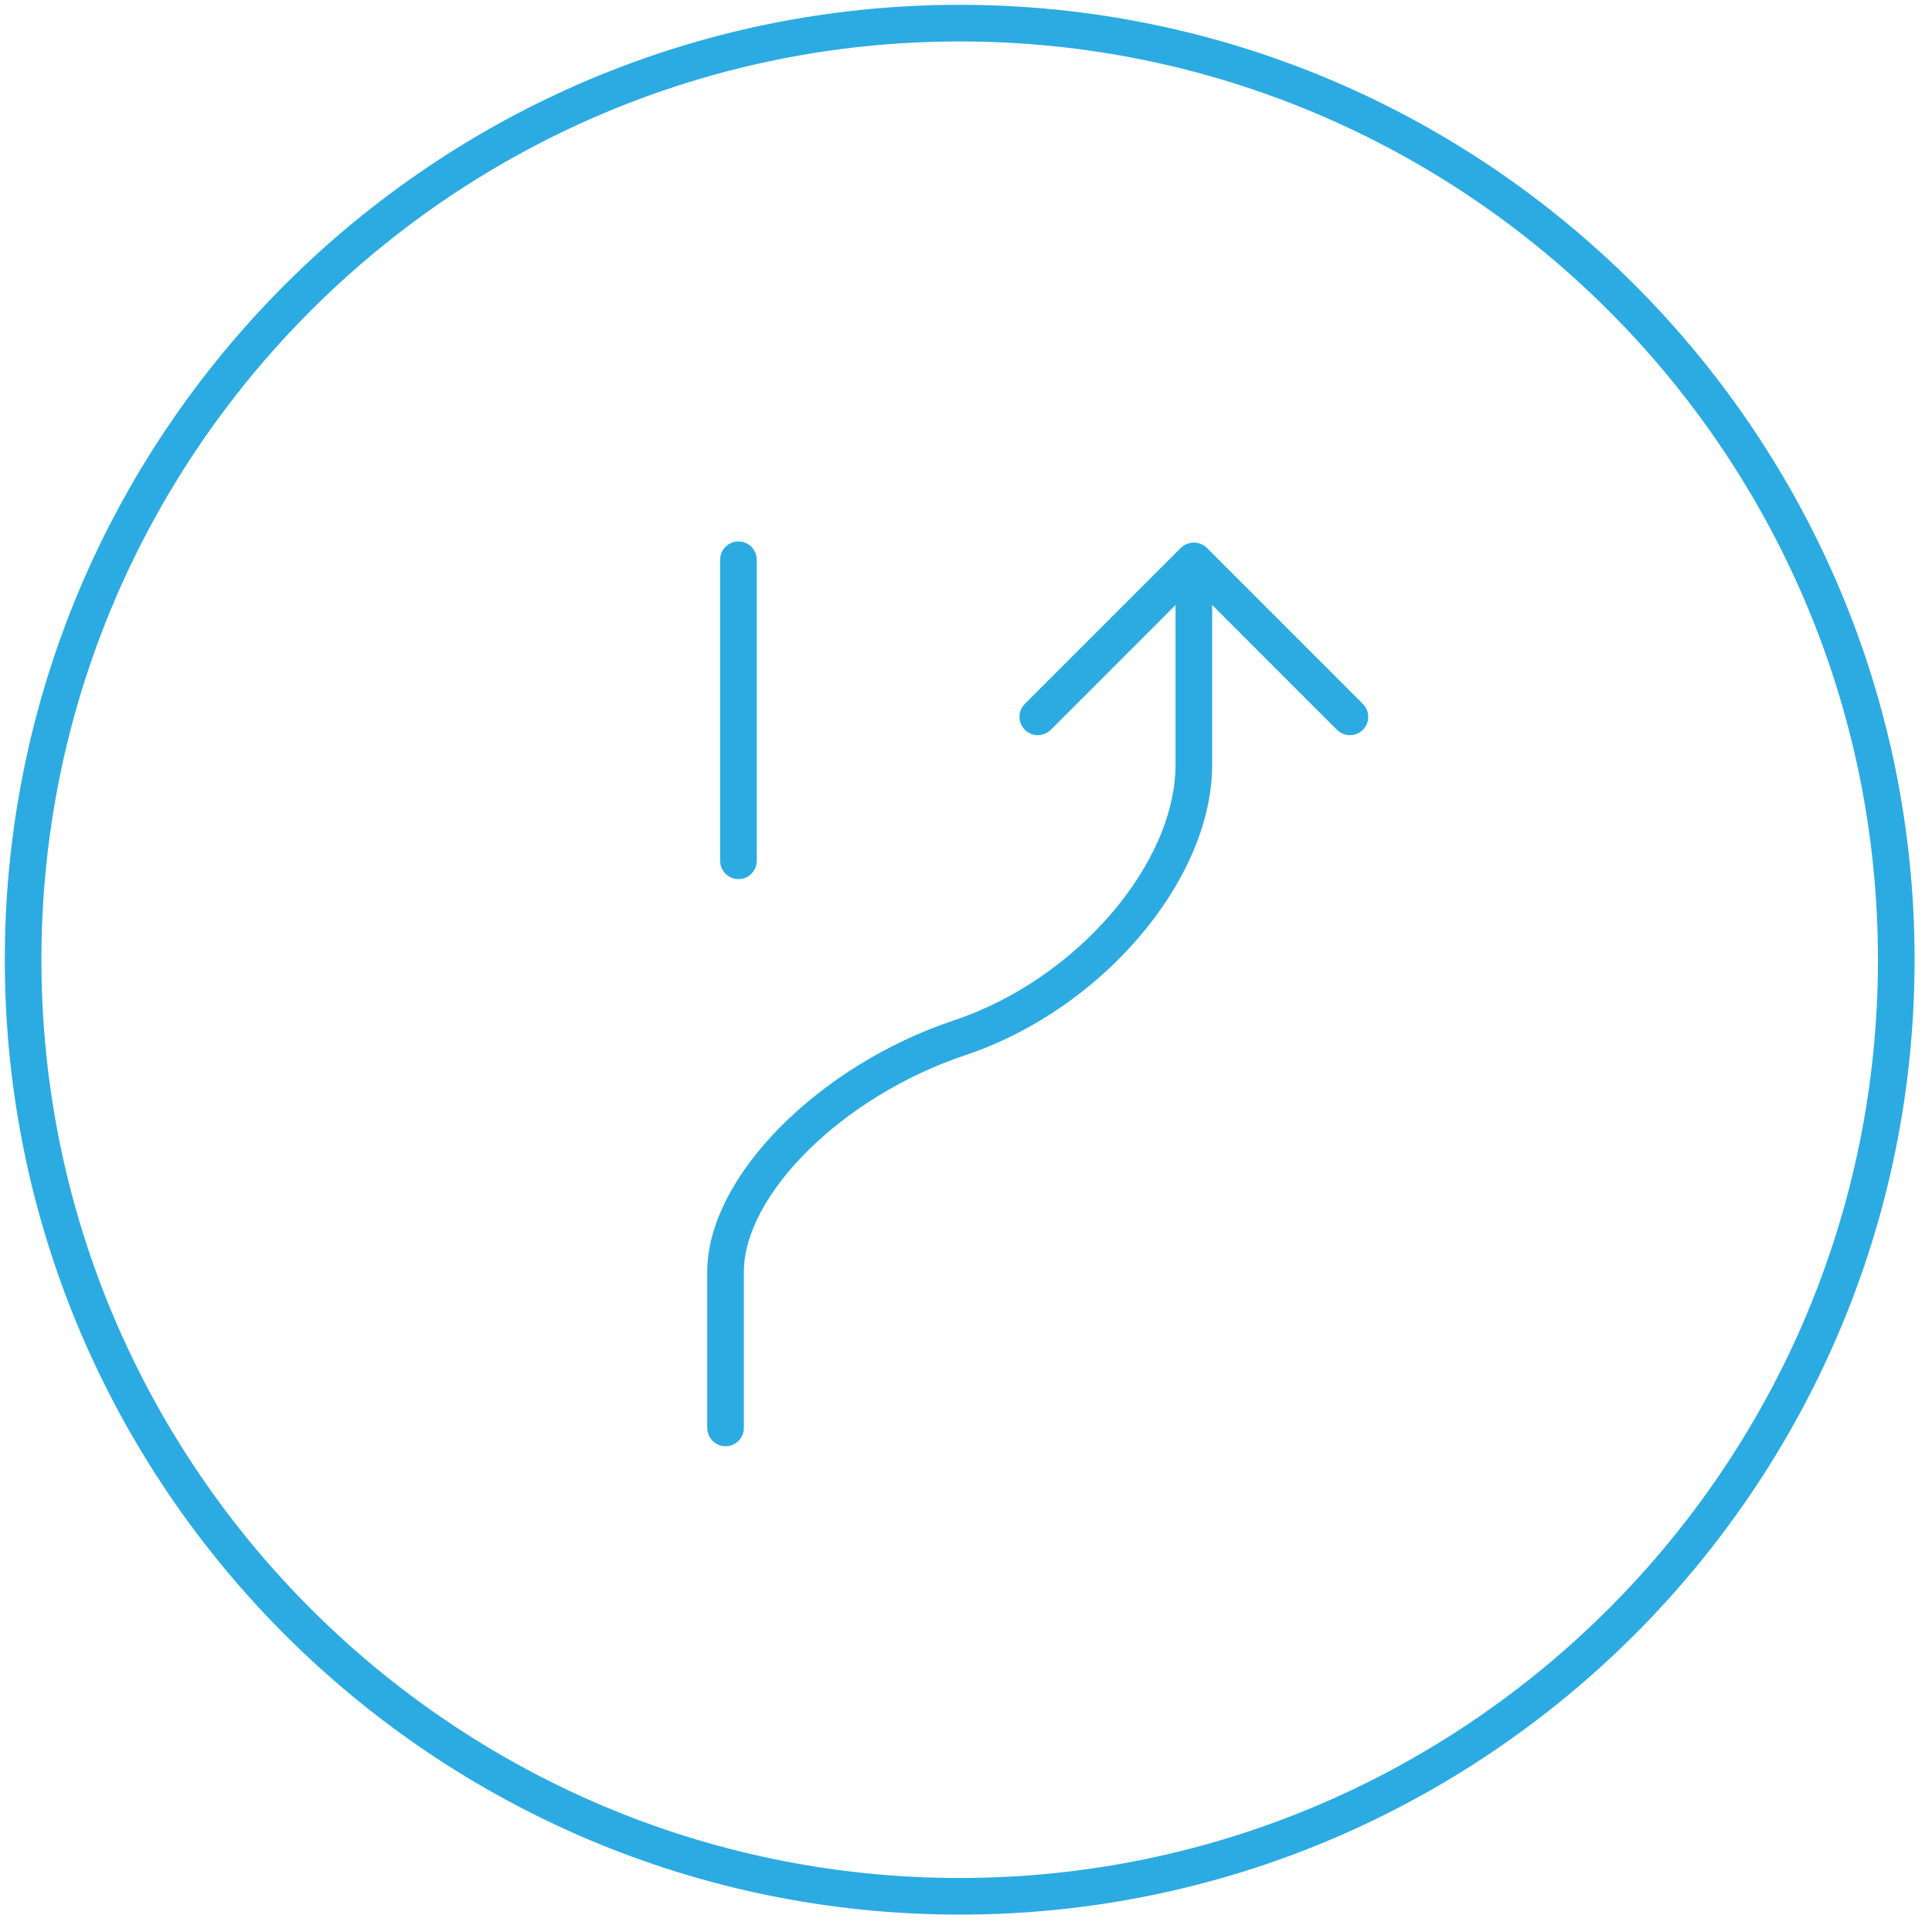 <svg width="91" height="91" viewBox="486 197 91 91" xmlns="http://www.w3.org/2000/svg"><g fill="none" fill-rule="evenodd"><path d="M531.203 198.452c-24.124 0-43.752 19.627-43.752 43.752s19.627 43.752 43.752 43.752c24.124 0 43.752-19.627 43.752-43.752S555.327 198.452 531.203 198.452m0 88.229c-24.525 0-44.477-19.952-44.477-44.477 0-24.525 19.952-44.477 44.477-44.477 24.525 0 44.477 19.952 44.477 44.477s-19.952 44.477-44.477 44.477" fill="#2BABE2"/><path d="M531.203 198.452c-24.124 0-43.752 19.627-43.752 43.752s19.627 43.752 43.752 43.752c24.124 0 43.752-19.627 43.752-43.752S555.327 198.452 531.203 198.452zm0 88.229c-24.525 0-44.477-19.952-44.477-44.477 0-24.525 19.952-44.477 44.477-44.477 24.525 0 44.477 19.952 44.477 44.477s-19.952 44.477-44.477 44.477z" stroke="#2BABE2"/><path d="M520.175 264.623c-.2 0-.363-.163-.363-.363v-7.351c0-4.2 5.059-9.302 11.276-11.373 5.944-1.981 10.781-7.599 10.781-12.522v-9.19c0-.2.163-.363.363-.363.2 0 .363.163.363.363v9.19c0 5.211-5.059 11.137-11.278 13.21-5.943 1.98-10.78 6.775-10.78 10.685v7.351c0 .2-.163.363-.363.363" fill="#2BABE2"/><path d="M520.175 264.623c-.2 0-.363-.163-.363-.363v-7.351c0-4.2 5.059-9.302 11.276-11.373 5.944-1.981 10.781-7.599 10.781-12.522v-9.19c0-.2.163-.363.363-.363.2 0 .363.163.363.363v9.19c0 5.211-5.059 11.137-11.278 13.21-5.943 1.98-10.78 6.775-10.78 10.685v7.351c0 .2-.163.363-.363.363z" stroke="#2BABE2"/><path d="M549.584 231.129c-.093 0-.186-.035-.257-.106l-7.095-7.097-7.095 7.097c-.142.141-.372.141-.514 0-.141-.142-.141-.372 0-.514l7.352-7.352c.136-.136.377-.136.514 0l7.352 7.352c.141.142.141.372 0 .514-.071.071-.164.106-.257.106" fill="#2BABE2"/><path d="M549.584 231.129c-.093 0-.186-.035-.257-.106l-7.095-7.097-7.095 7.097c-.142.141-.372.141-.514 0-.141-.142-.141-.372 0-.514l7.352-7.352c.136-.136.377-.136.514 0l7.352 7.352c.141.142.141.372 0 .514-.071.071-.164.106-.257.106z" stroke="#2BABE2"/><path d="M520.782 237.91c-.2 0-.363-.163-.363-.363v-14.184c0-.2.163-.363.363-.363s.363.163.363.363v14.184c0 .2-.163.363-.363.363" fill="#2BABE2"/><path d="M520.782 237.91c-.2 0-.363-.163-.363-.363v-14.184c0-.2.163-.363.363-.363s.363.163.363.363v14.184c0 .2-.163.363-.363.363z" stroke="#2BABE2"/></g></svg>